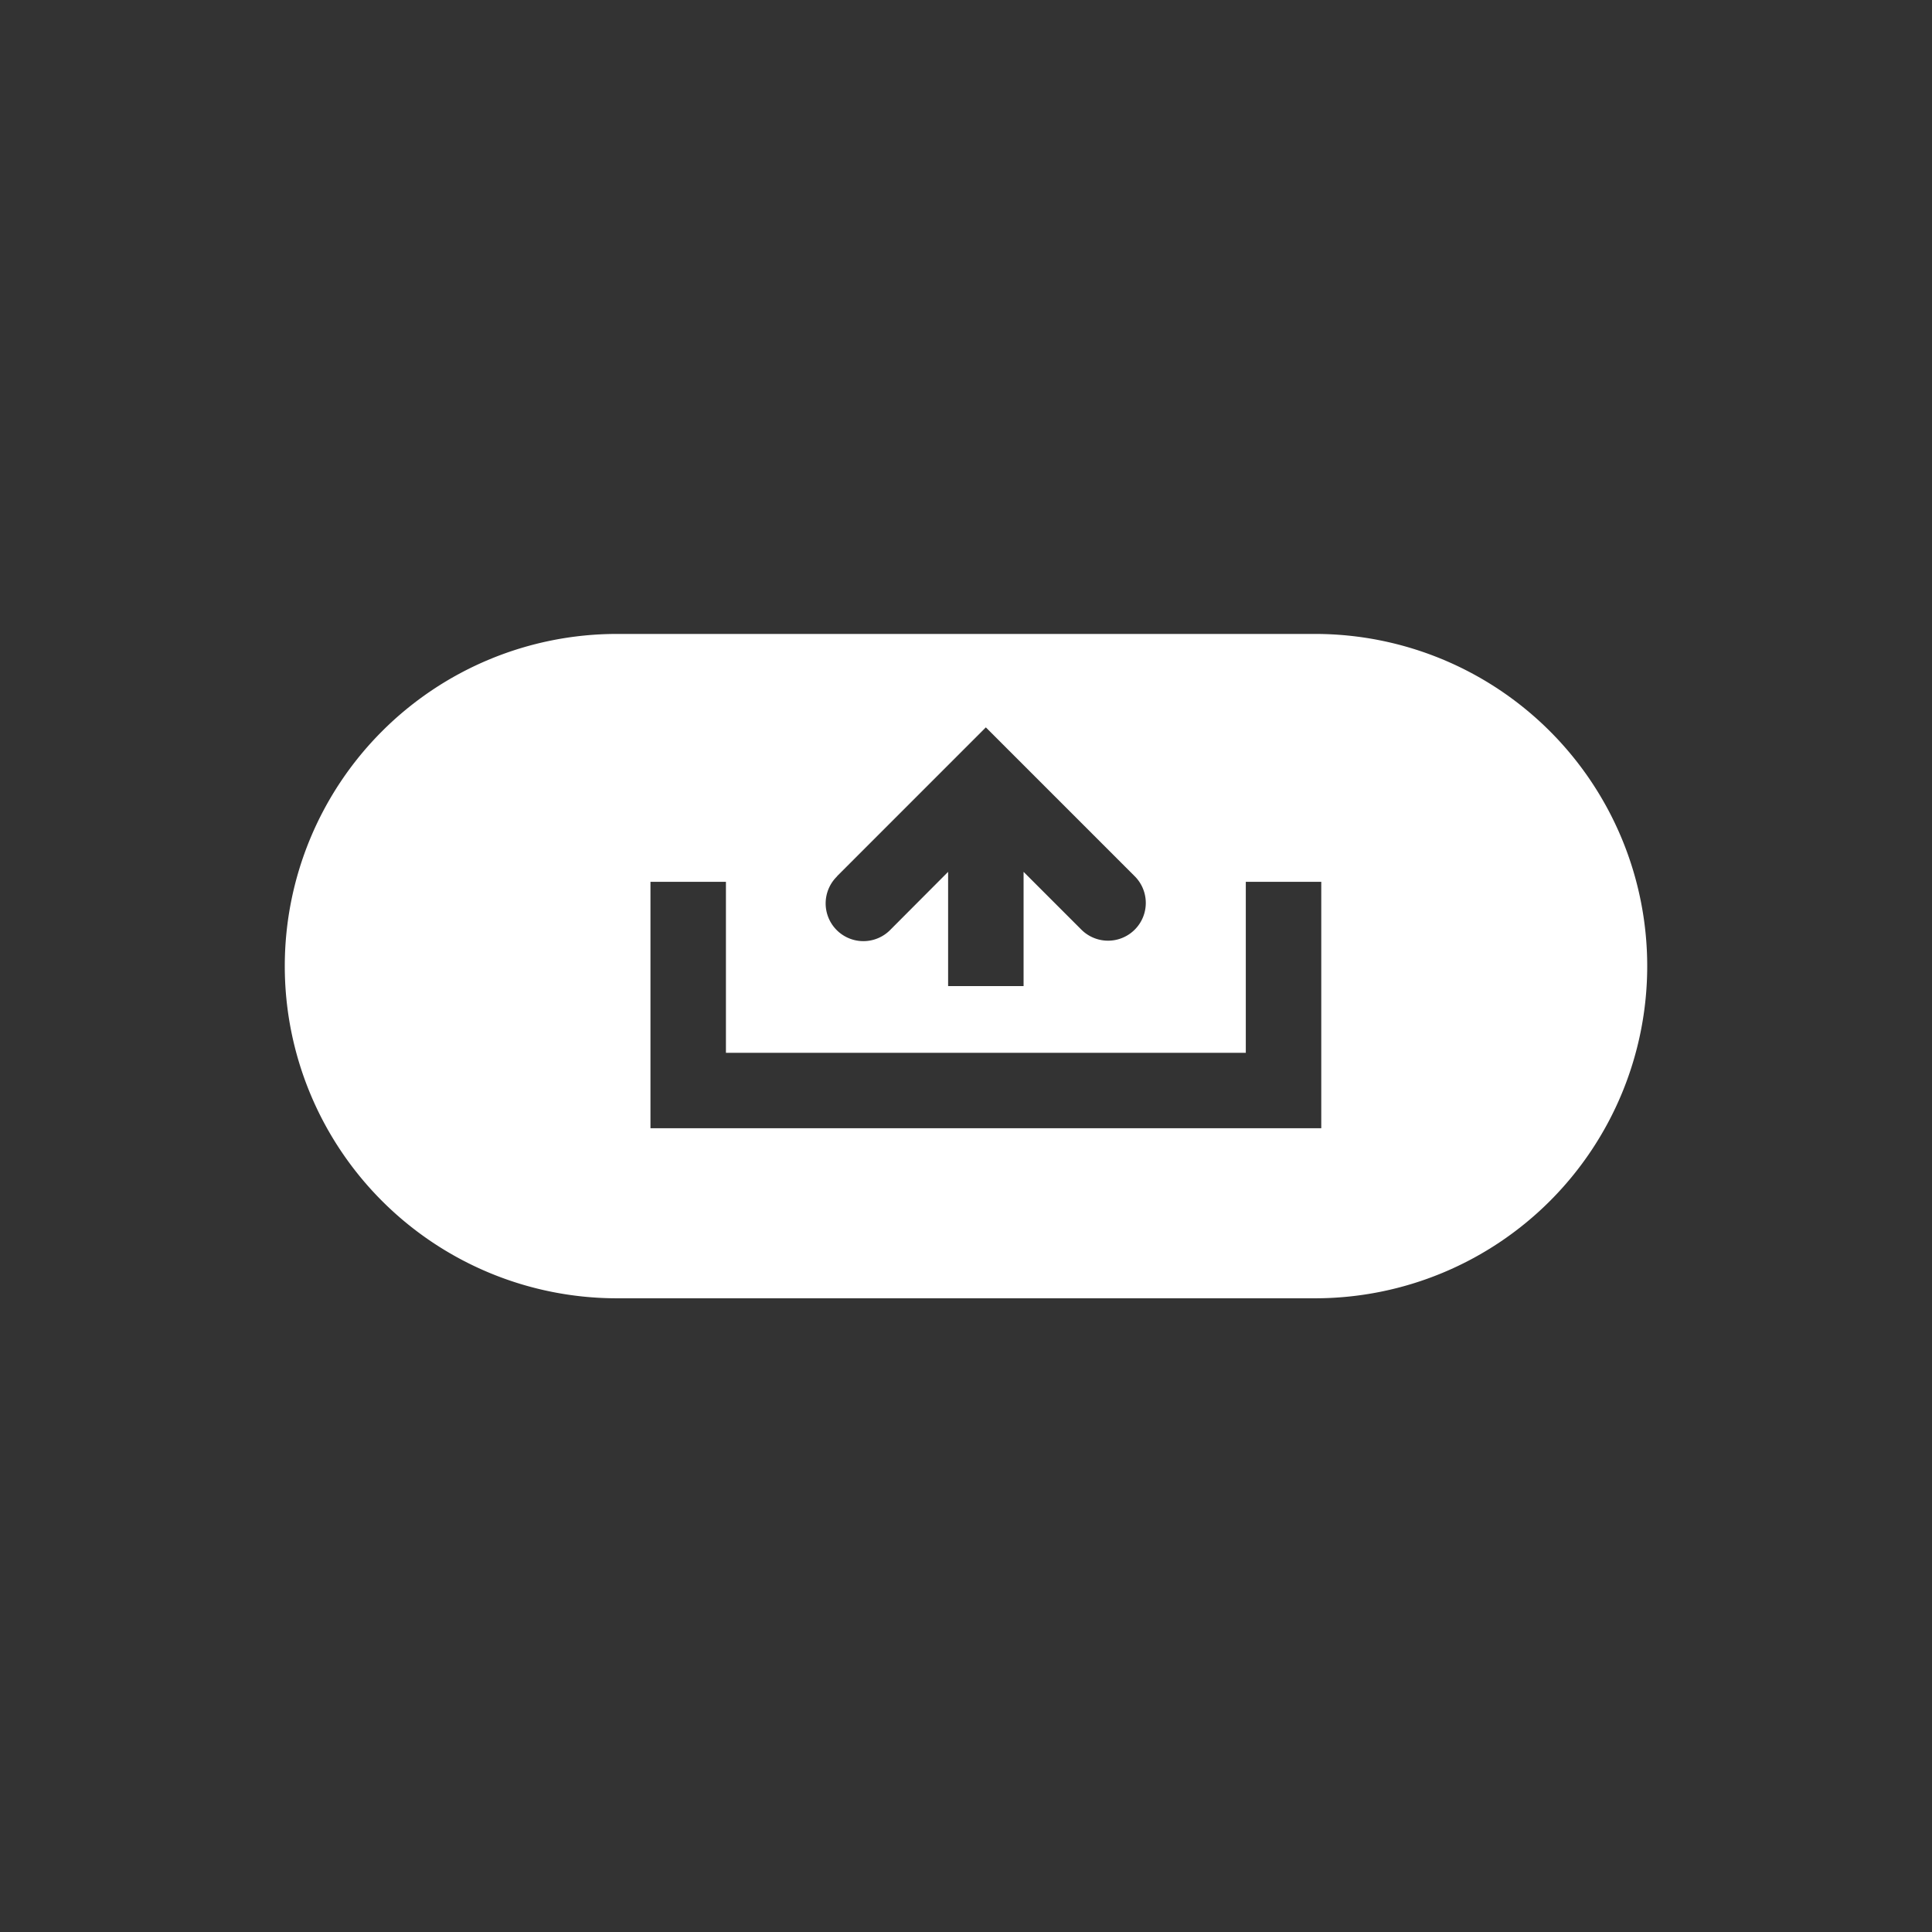 <svg id="Layer_1" data-name="Layer 1" xmlns="http://www.w3.org/2000/svg" viewBox="0 0 512 512"><rect x="0" y="0" width="512" height="512" fill="#333333" stroke="none"/><defs><style>.cls-1{fill:#fff;}</style></defs><path class="cls-1" d="M348.5,168h-185a88,88,0,0,0,0,176.06h185a88,88,0,0,0,0-176.06ZM221.81,232.22l39.45-39.46,39.46,39.46a10,10,0,0,1-14.15,14.14l-15.31-15.31v30.27h-20V231.05L236,246.36a10,10,0,1,1-14.14-14.14ZM350.15,299H172.38V233.69h20V279H330.15V233.69h20Z"/></svg>